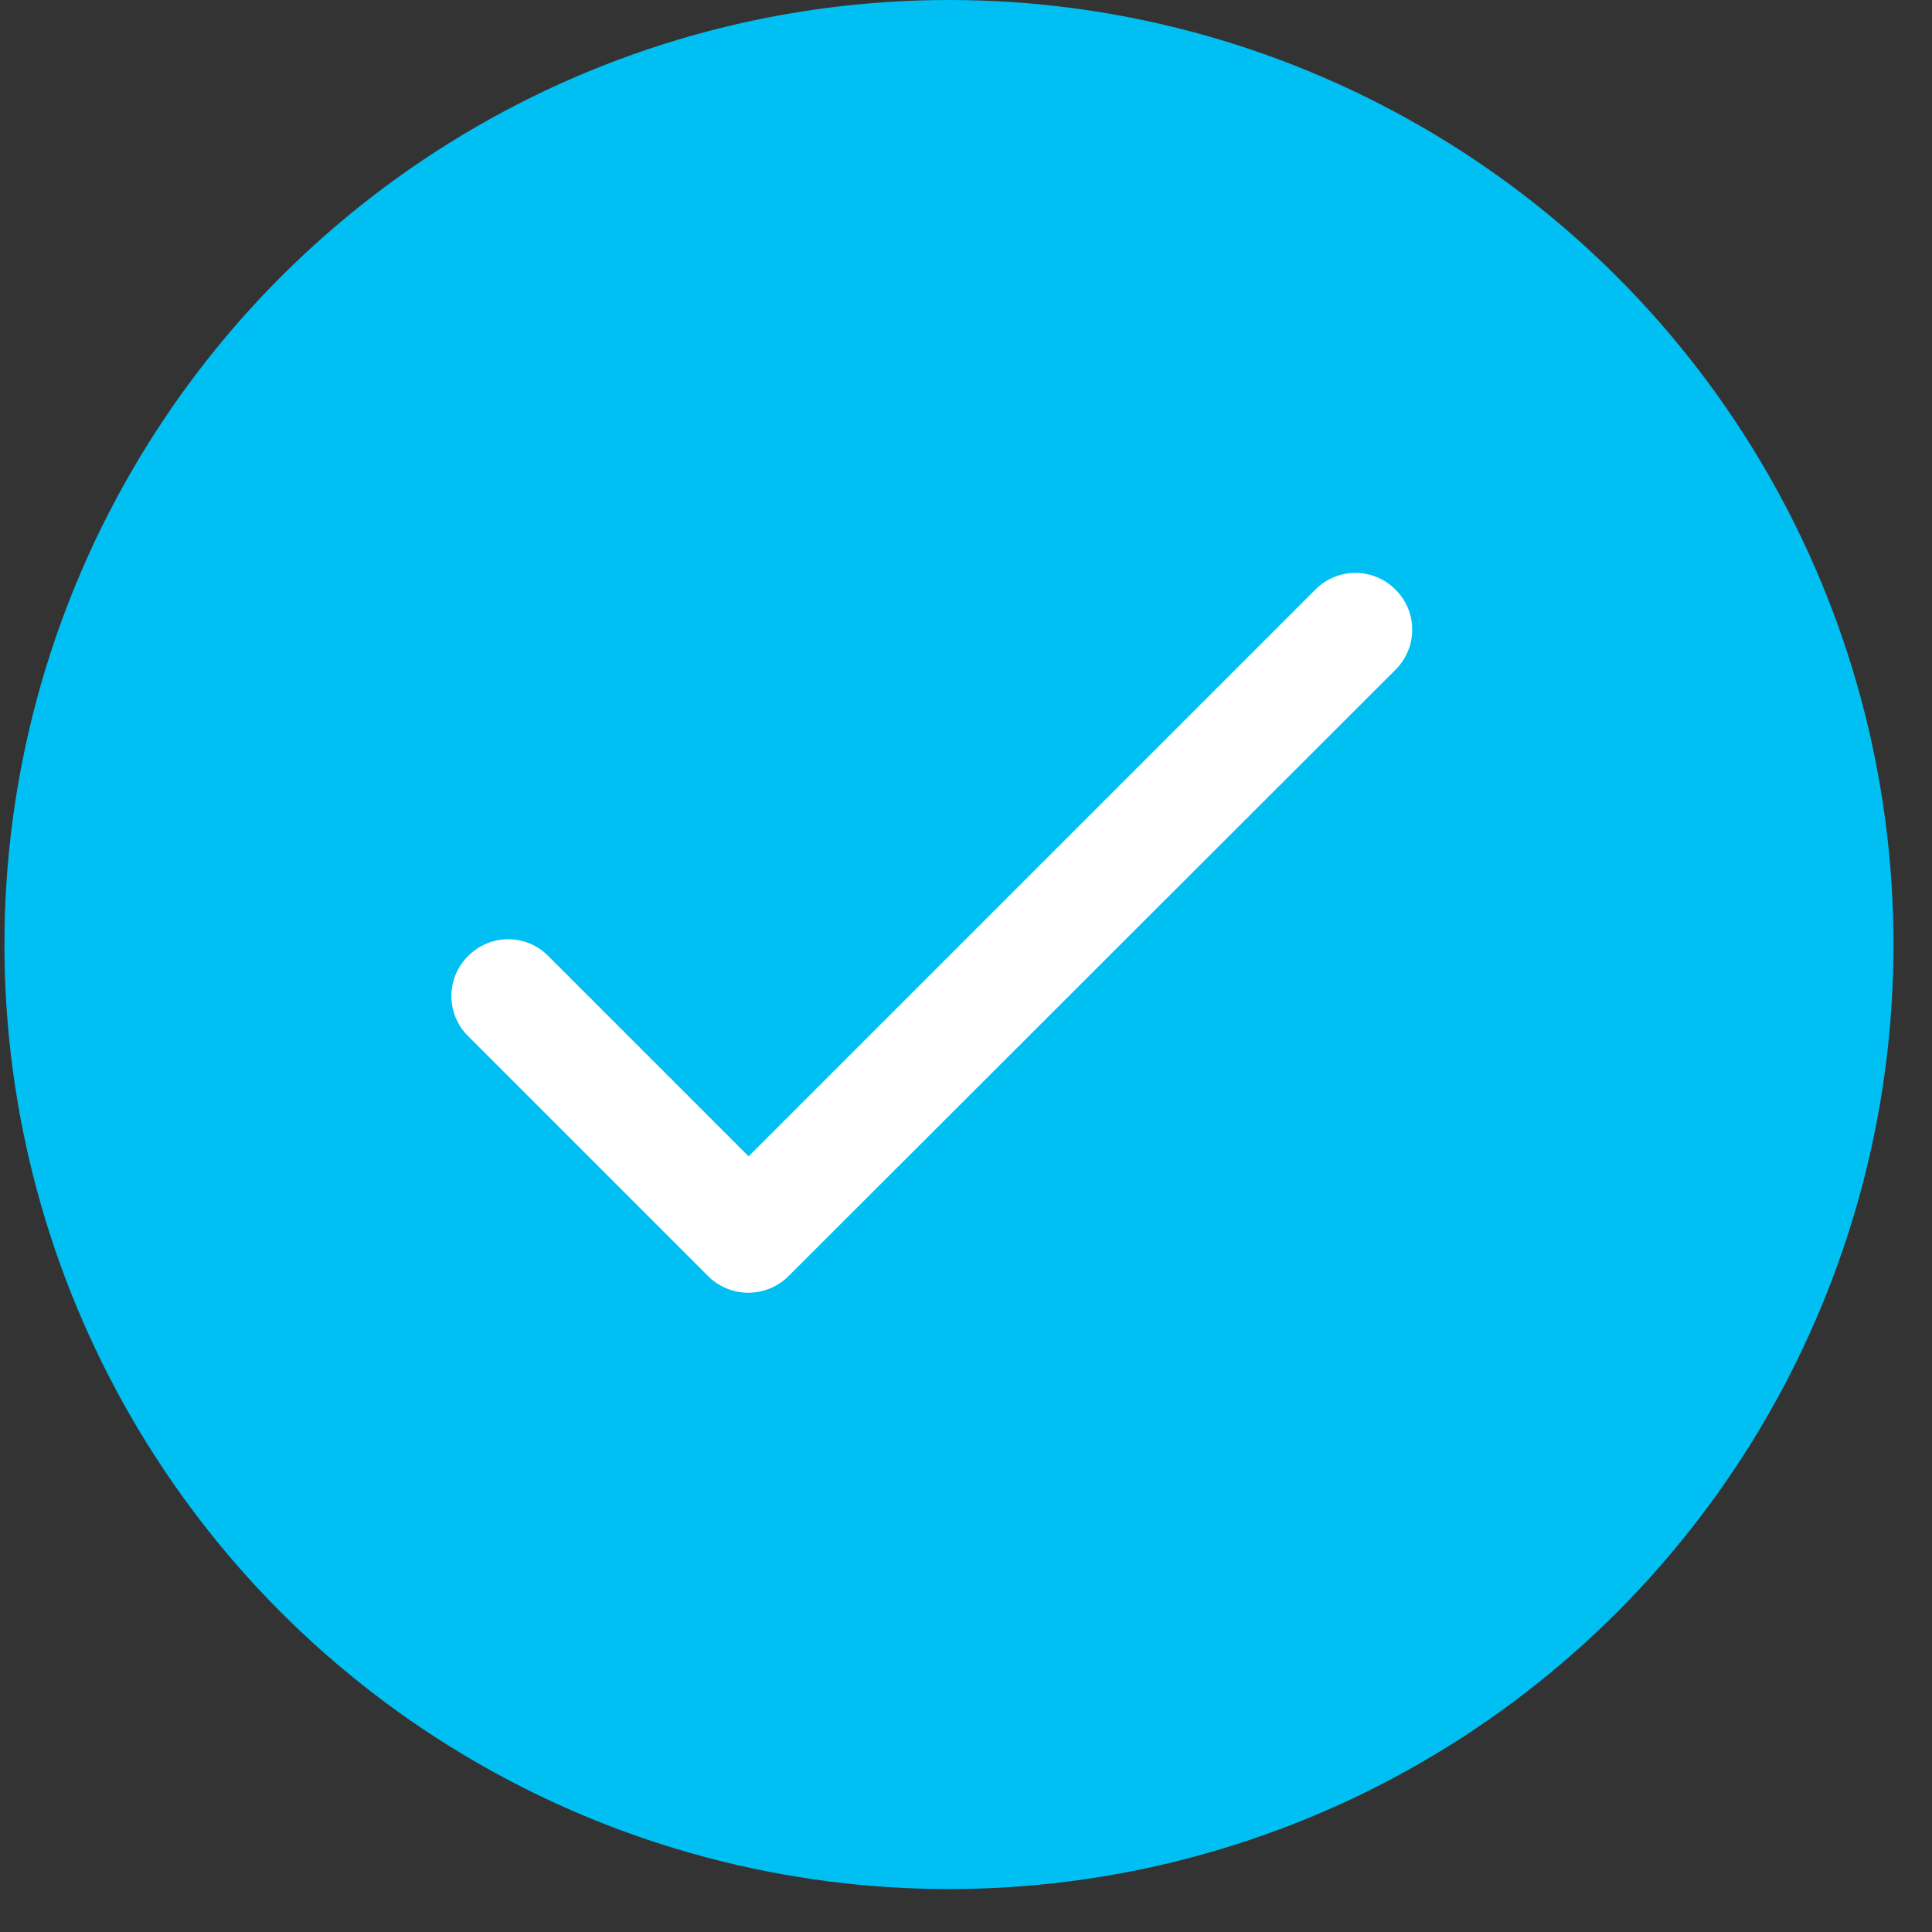 <svg width="27" height="27" viewBox="0 0 27 27" fill="none" xmlns="http://www.w3.org/2000/svg">
<rect x="0" y="0" width="27" height="27" fill="#333333" stroke="none"/>
<circle cx="13.262" cy="13.2" r="13.2" fill="#00C0F3"/>
<path d="M10.462 16.16L7.662 13.36C7.589 13.286 7.502 13.227 7.406 13.187C7.31 13.146 7.207 13.126 7.102 13.126C6.998 13.126 6.895 13.146 6.799 13.187C6.703 13.227 6.616 13.286 6.542 13.36C6.468 13.433 6.409 13.52 6.369 13.616C6.329 13.713 6.308 13.816 6.308 13.92C6.308 14.024 6.329 14.127 6.369 14.223C6.409 14.319 6.468 14.407 6.542 14.48L9.894 17.832C10.206 18.144 10.71 18.144 11.022 17.832L19.502 9.36C19.576 9.287 19.635 9.199 19.675 9.103C19.716 9.007 19.736 8.904 19.736 8.8C19.736 8.696 19.716 8.592 19.675 8.496C19.635 8.4 19.576 8.313 19.502 8.24C19.429 8.166 19.342 8.107 19.246 8.067C19.15 8.027 19.047 8.006 18.942 8.006C18.838 8.006 18.735 8.027 18.639 8.067C18.543 8.107 18.456 8.166 18.382 8.24L10.462 16.16Z" fill="white"/>
</svg>
